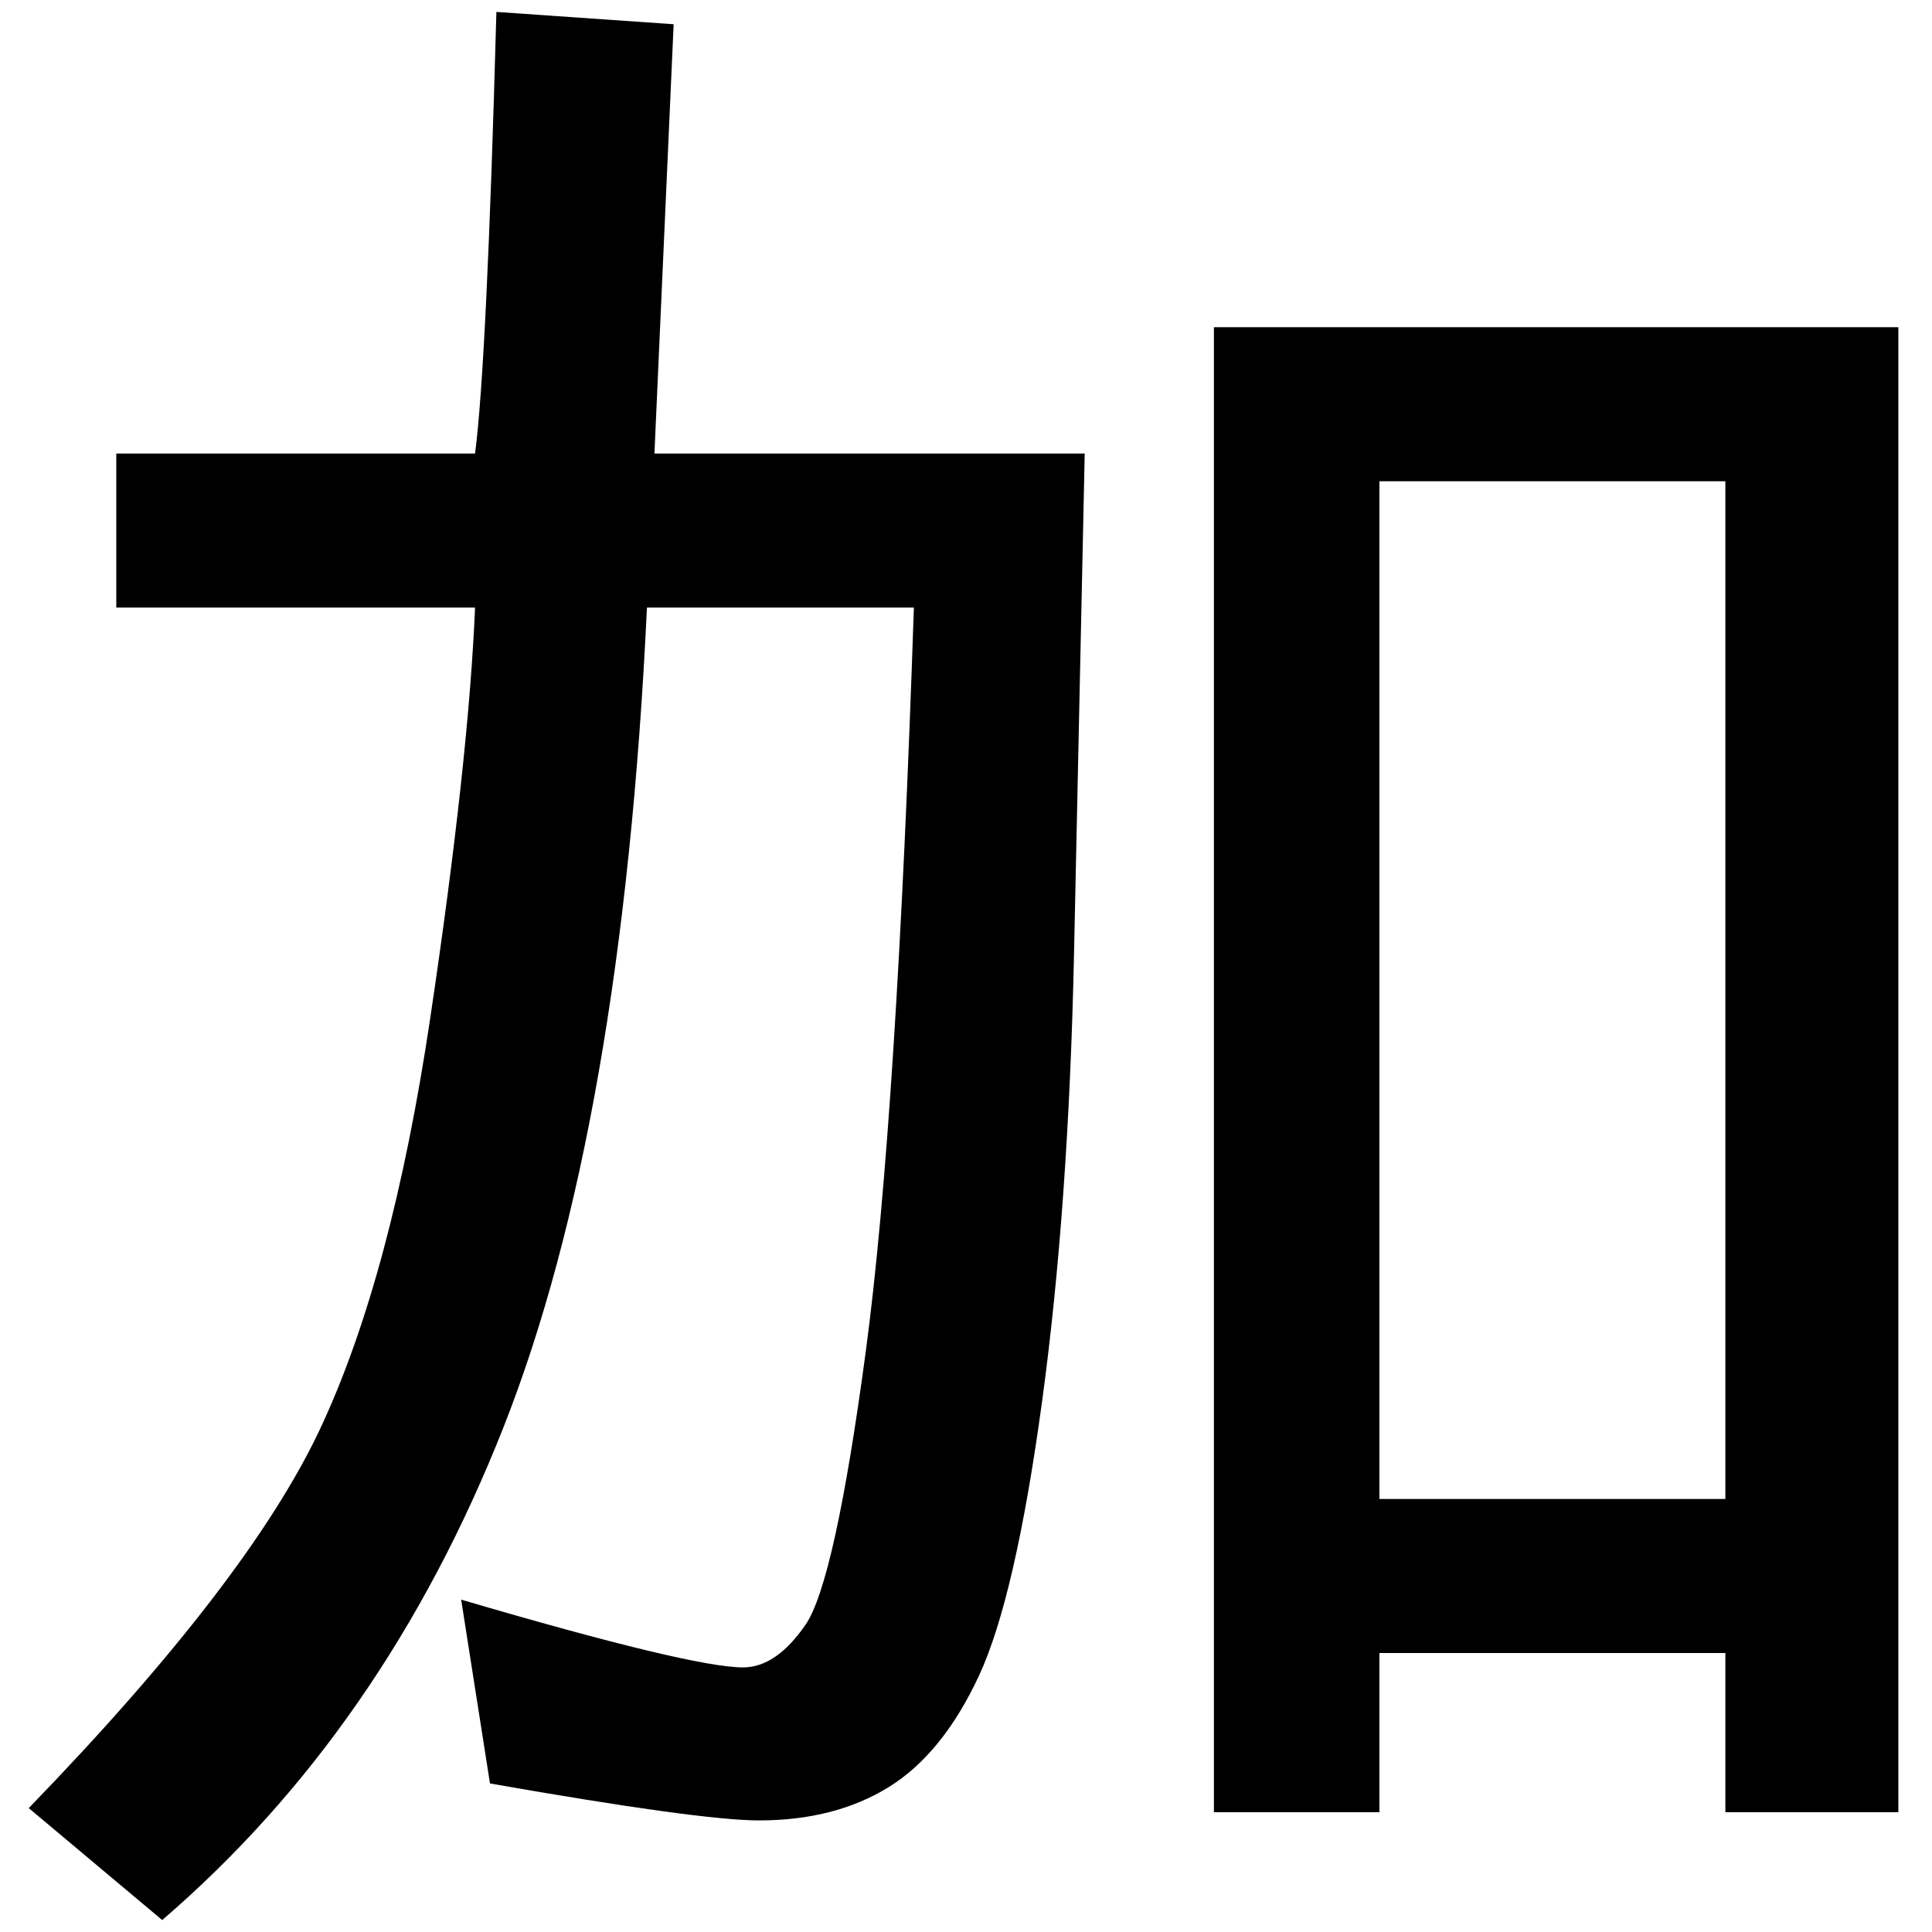<?xml version="1.0" encoding="UTF-8" standalone="no"?>
<svg
   xmlns:dc="http://purl.org/dc/elements/1.1/"
   xmlns:cc="http://creativecommons.org/ns#"
   xmlns:rdf="http://www.w3.org/1999/02/22-rdf-syntax-ns#"
   xmlns:svg="http://www.w3.org/2000/svg"
   xmlns="http://www.w3.org/2000/svg"
   xmlns:sodipodi="http://sodipodi.sourceforge.net/DTD/sodipodi-0.dtd"
   xmlns:inkscape="http://www.inkscape.org/namespaces/inkscape"
   fill-opacity="1"
   color-rendering="auto"
   color-interpolation="auto"
   text-rendering="auto"
   stroke="black"
   stroke-linecap="square"
   stroke-miterlimit="10"
   shape-rendering="auto"
   stroke-opacity="1"
   fill="black"
   stroke-dasharray="none"
   font-weight="normal"
   stroke-width="1"
   font-family="'Dialog'"
   font-style="normal"
   stroke-linejoin="miter"
   font-size="12"
   stroke-dashoffset="0"
   image-rendering="auto"
   version="1.1"
   id="svg9"
   sodipodi:docname="manyougana-katakana_letter_ka.svg"
   inkscape:version="0.92.4 (5da689c313, 2019-01-14)"
   width="100%"
   height="100%"
   viewBox="0 0 100 100"
   preserveAspectRatio="xMidYMid meet"
   >
  <sodipodi:namedview
     pagecolor="#ffffff"
     bordercolor="#666666"
     borderopacity="1"
     objecttolerance="10"
     gridtolerance="10"
     guidetolerance="10"
     inkscape:pageopacity="0"
     inkscape:pageshadow="2"
     inkscape:window-width="1920"
     inkscape:window-height="986"
     id="namedview11"
     showgrid="false"
     inkscape:zoom="2.36"
     inkscape:cx="50"
     inkscape:cy="50"
     inkscape:window-x="-11"
     inkscape:window-y="-11"
     inkscape:window-maximized="1"
     inkscape:current-layer="svg9" />
  <!--U+52A0-->
  <defs
     id="genericDefs" />
  <g
     id="g7"
     transform="matrix(0.393,0,0,0.378,-5.089,-54.772)">
    <g
       id="g5">
      <path
         d="m 155.812,207 -1.406,68.344 q -0.703,34.734 -4.219,61.523 -3.516,26.789 -8.297,37.477 -4.781,10.687 -11.883,15.258 -7.102,4.57 -17.086,4.57 -7.734,0 -35.438,-5.062 l -3.797,-25.172 q 30.375,9.281 37.125,9.281 4.359,0 8.227,-5.836 3.867,-5.836 7.945,-37.477 4.078,-31.641 6.328,-101.812 H 98.156 q -3.234,71.016 -18.914,112.289 -15.68,41.273 -44.93,67.43 L 16.734,392.484 q 28.969,-31.078 38.391,-51.961 9.422,-20.883 14.484,-56.18 5.062,-35.297 5.906,-56.25 h -47.25 V 207 h 47.25 q 1.547,-12.234 2.812,-60.469 l 23.344,1.688 L 99.141,207 Z M 262.969,393.047 H 240.188 V 371.25 H 194.625 v 21.797 H 172.828 V 189.703 h 90.141 z M 240.188,350.156 V 210.797 H 194.625 v 139.359 z"
         id="path3"
         inkscape:connector-curvature="0"
         style="stroke:none" />
    </g>
  </g>
</svg>
